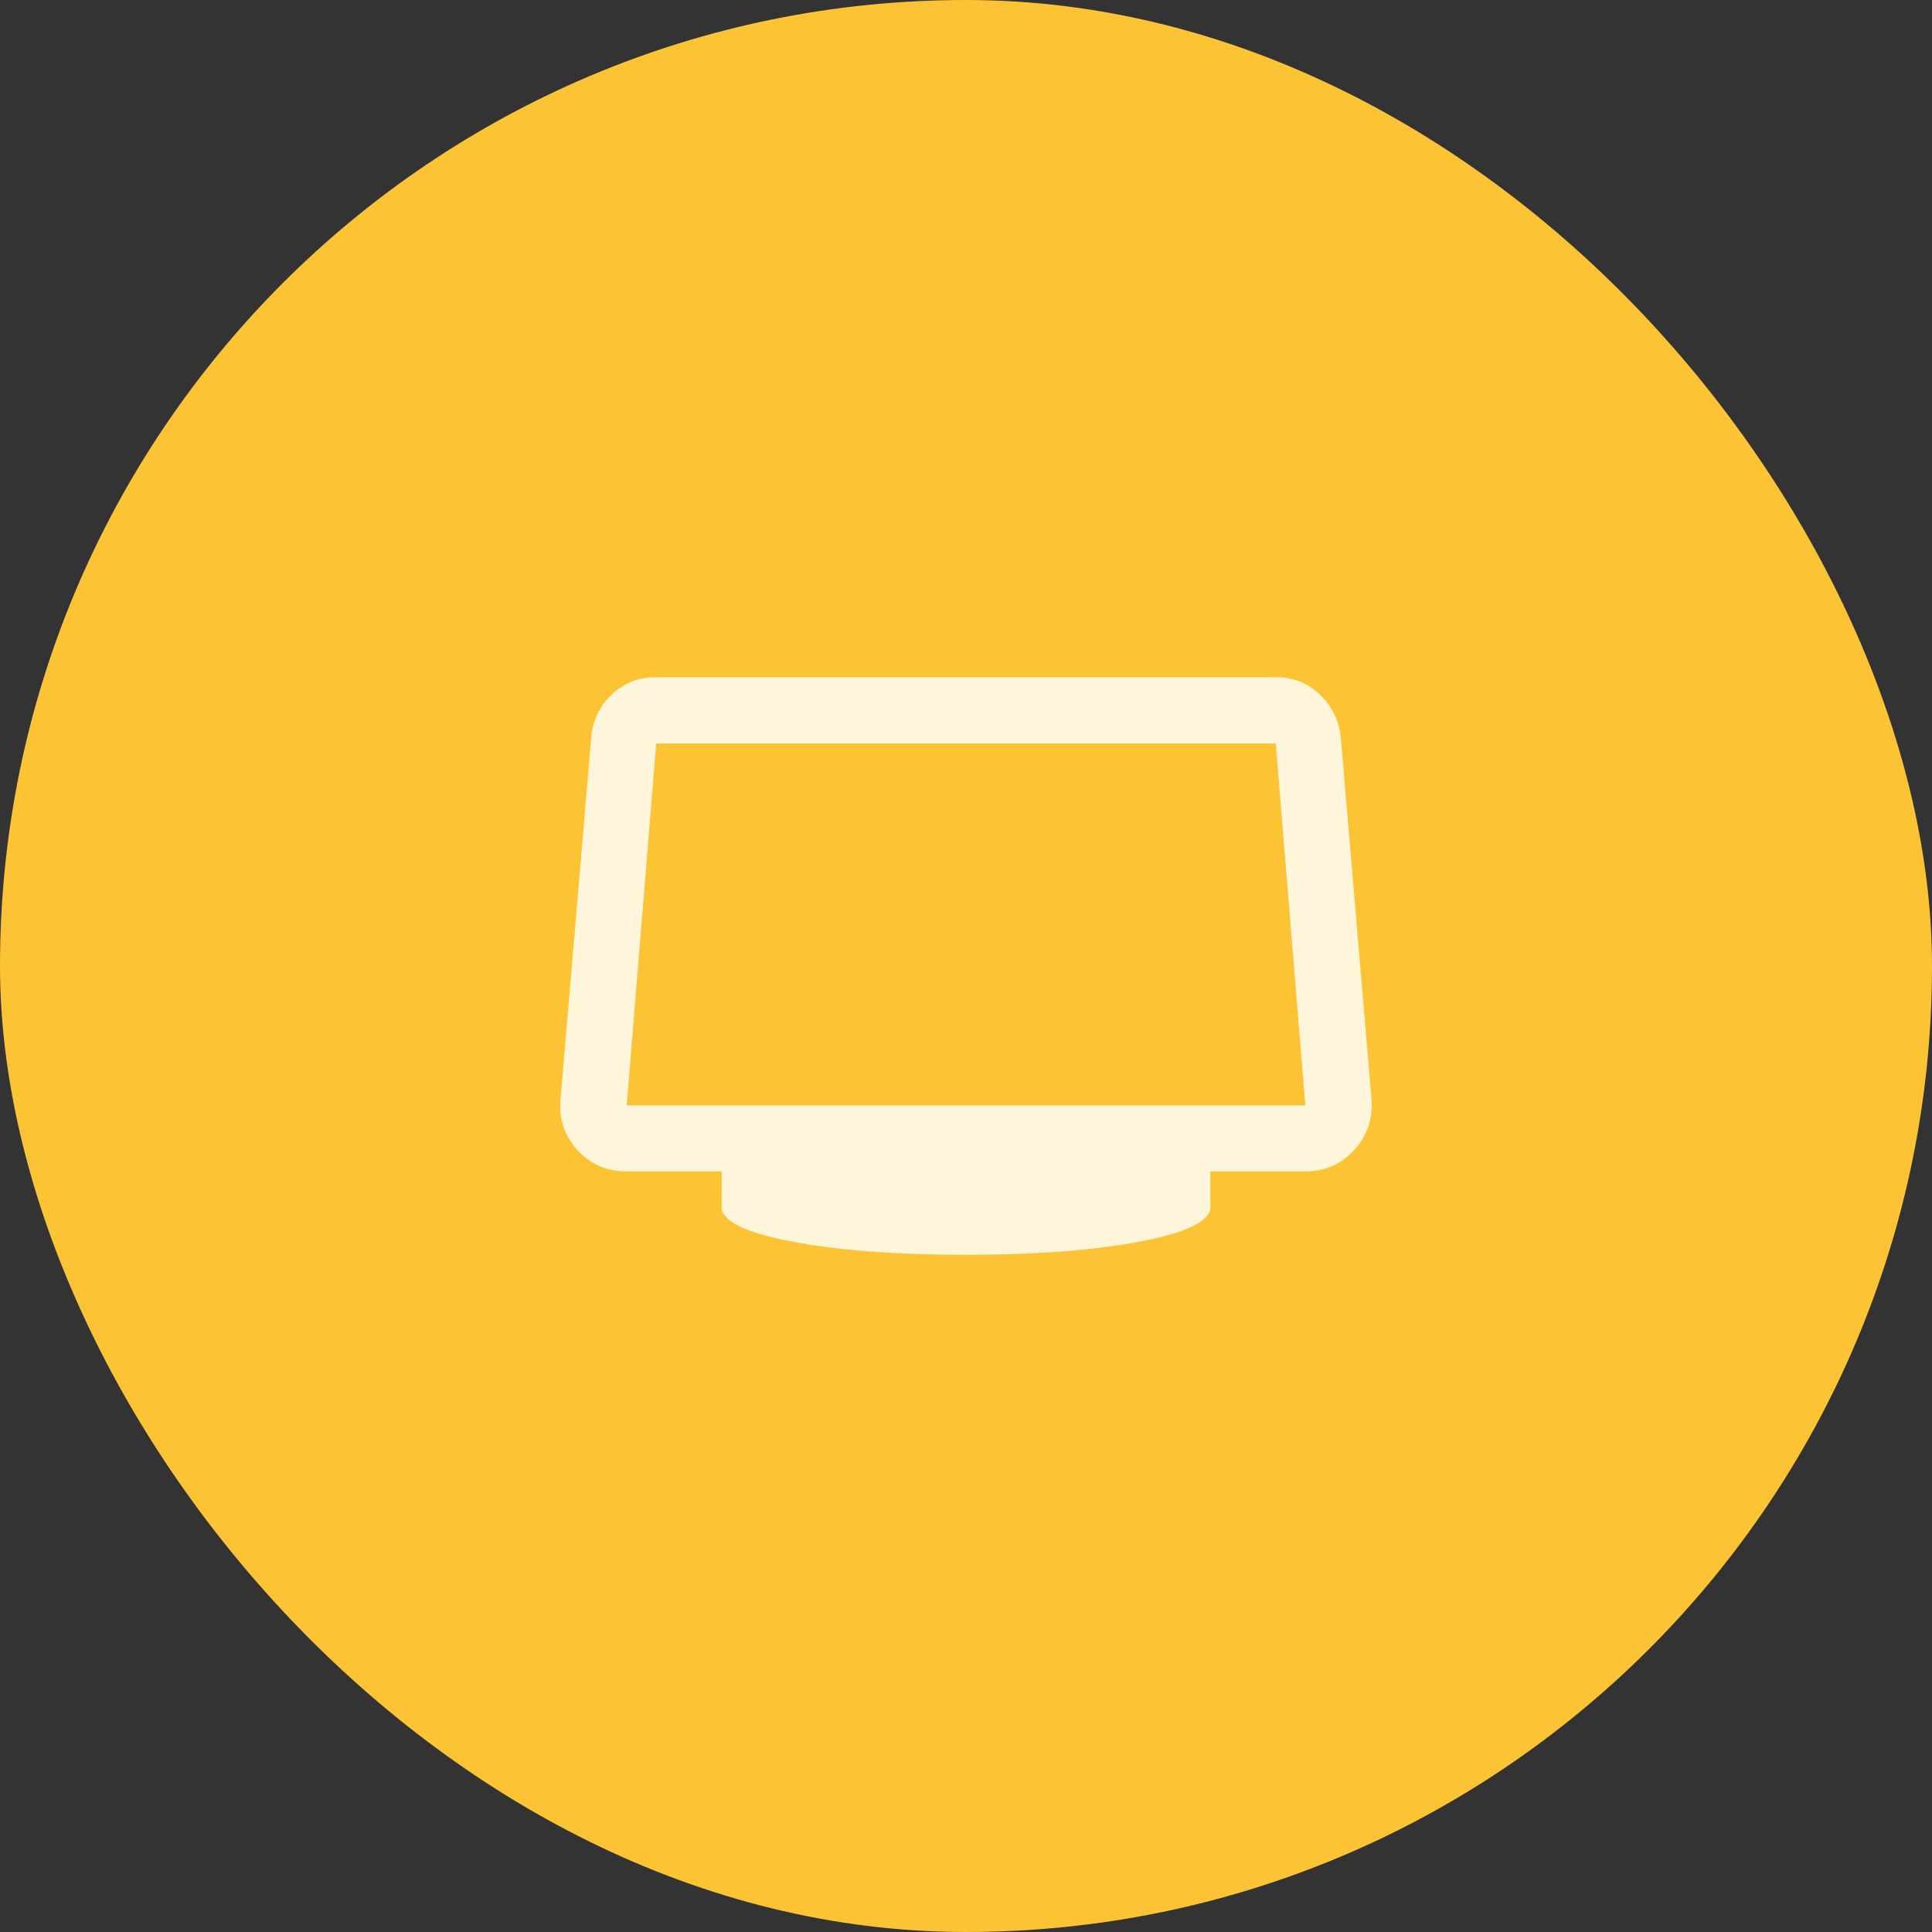 <svg width="80" height="80" viewBox="0 0 80 80" fill="none" xmlns="http://www.w3.org/2000/svg">
<rect x="0" y="0" width="80" height="80" fill="#333333" stroke="none"/>
<rect width="80" height="80" rx="40" fill="#FCC434"/>
<path d="M39.991 51.958C37.074 51.958 34.66 51.773 32.749 51.403C30.839 51.033 29.884 50.56 29.884 49.984V48.505H25.93C25.126 48.505 24.455 48.214 23.918 47.63C23.382 47.046 23.144 46.357 23.206 45.563L24.478 30.579C24.538 29.852 24.819 29.247 25.322 28.765C25.826 28.283 26.442 28.041 27.171 28.041H52.831C53.547 28.041 54.156 28.283 54.659 28.765C55.163 29.247 55.451 29.852 55.524 30.579L56.796 45.563C56.844 46.358 56.6 47.046 56.064 47.63C55.527 48.214 54.86 48.505 54.062 48.505H50.119V49.984C50.119 50.56 49.16 51.033 47.243 51.403C45.325 51.773 42.908 51.958 39.991 51.958ZM25.951 45.771H54.052L52.827 30.786H27.171L25.951 45.771Z" fill="#FFF5DB"/>
</svg>

